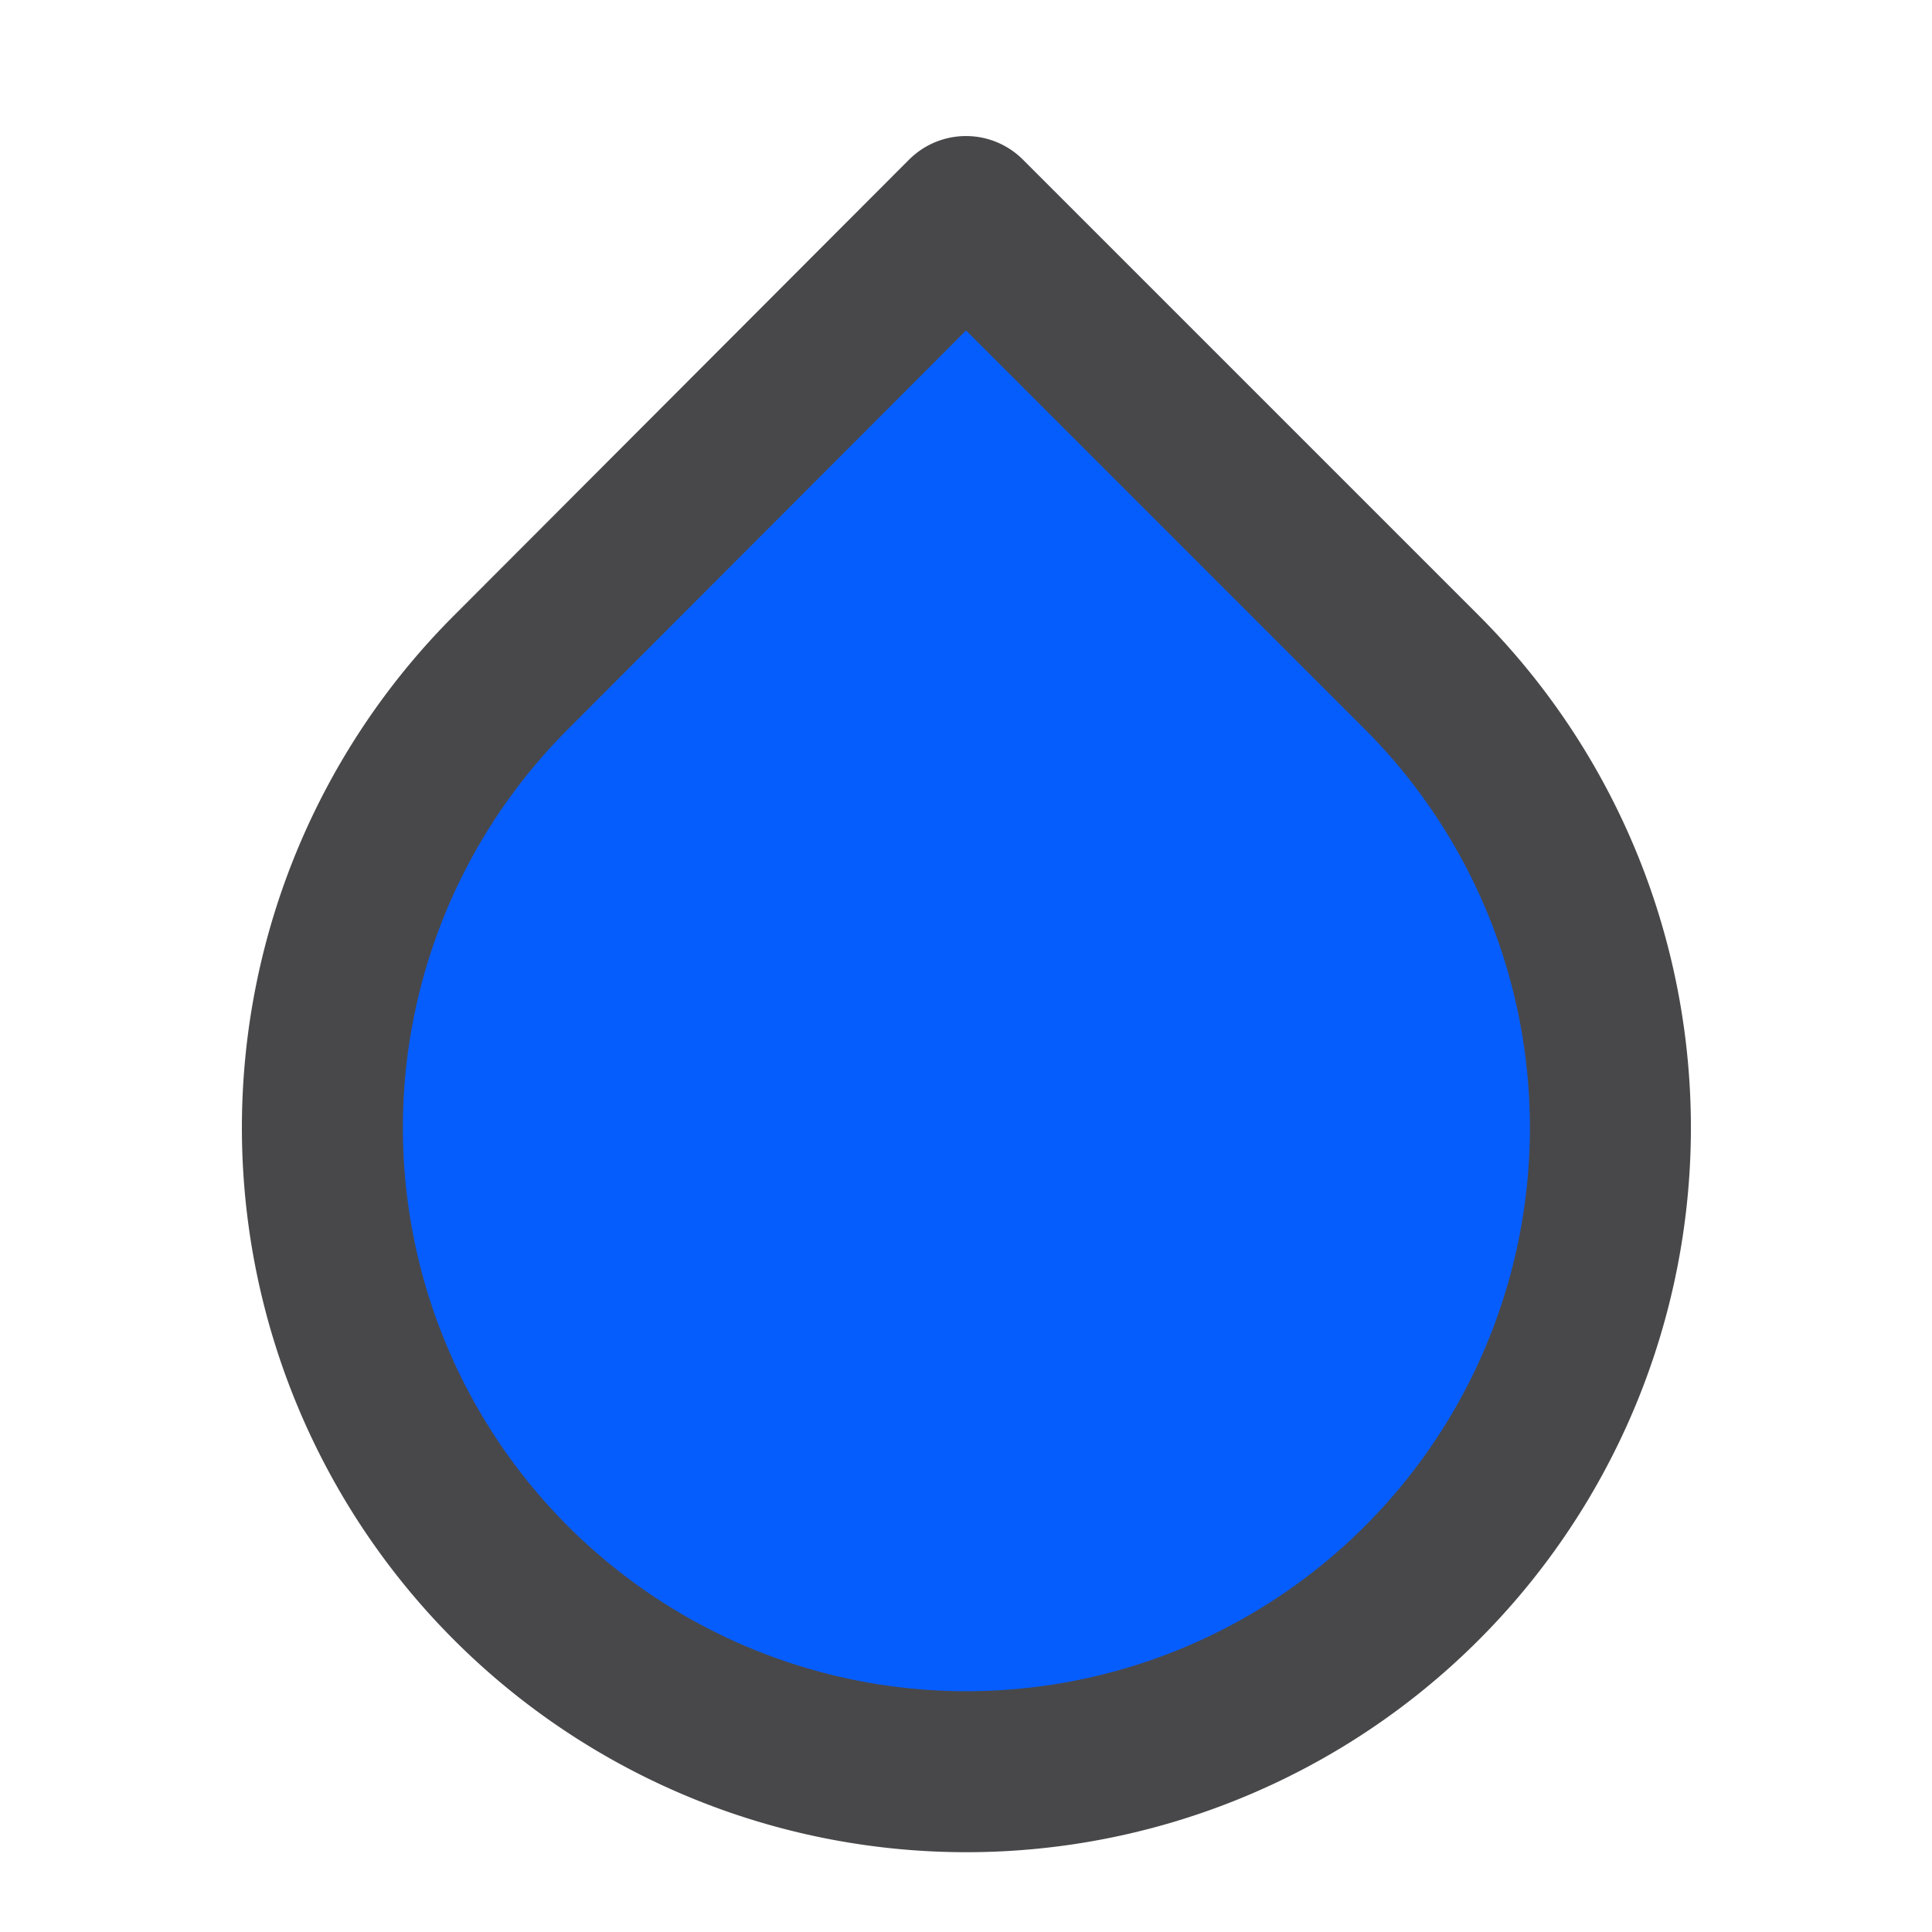 <svg xmlns="http://www.w3.org/2000/svg" viewBox="0 0 24 24" fill="#065DFD" stroke="#48484A" stroke-width="2" stroke-linecap="round" stroke-linejoin="round">
  <path d="M12 2.69l5.66 5.66a8 8 0 1 1-11.31 0z"></path>
</svg>